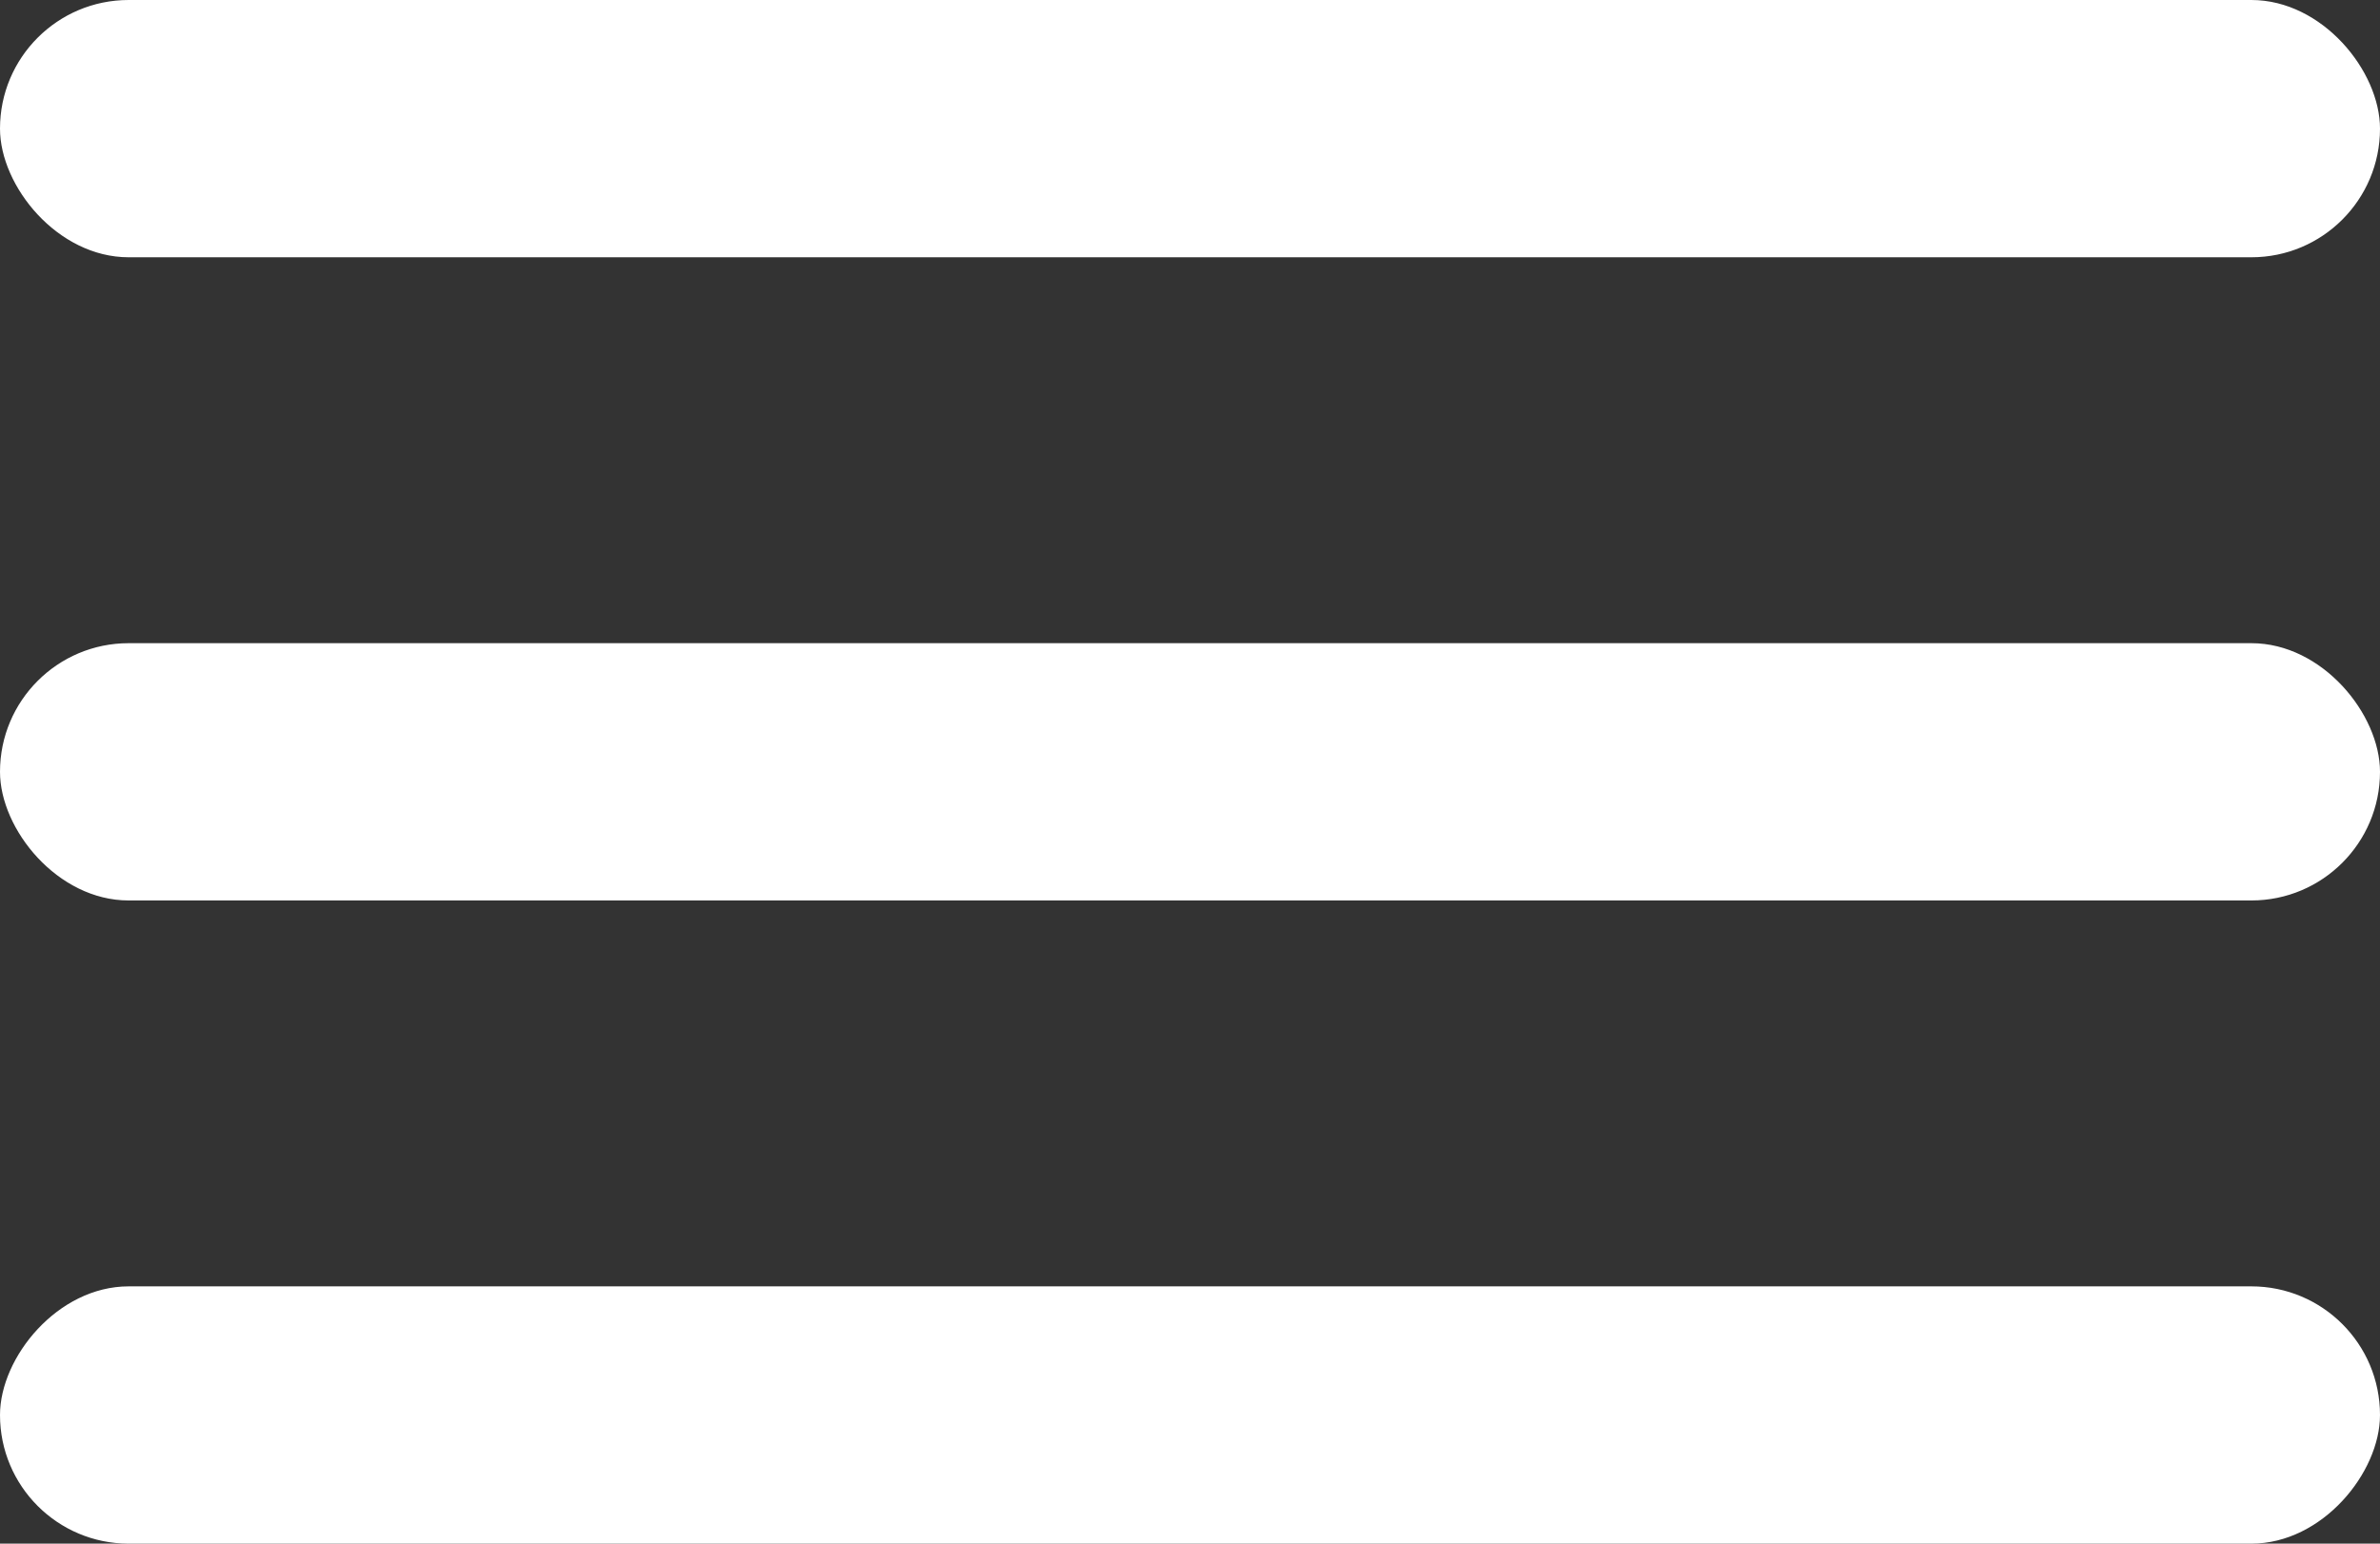 <svg width="37" height="24" viewBox="0 0 37 24" fill="none" xmlns="http://www.w3.org/2000/svg">
<rect x="0" y="0" width="37" height="24" fill="#333333" stroke="none"/>
<rect width="37" height="4" rx="2" fill="white"/>
<rect y="10" width="37" height="4" rx="2" fill="white"/>
<rect width="37" height="4" rx="2" transform="matrix(1 0 0 -1 0 24)" fill="white"/>
</svg>
